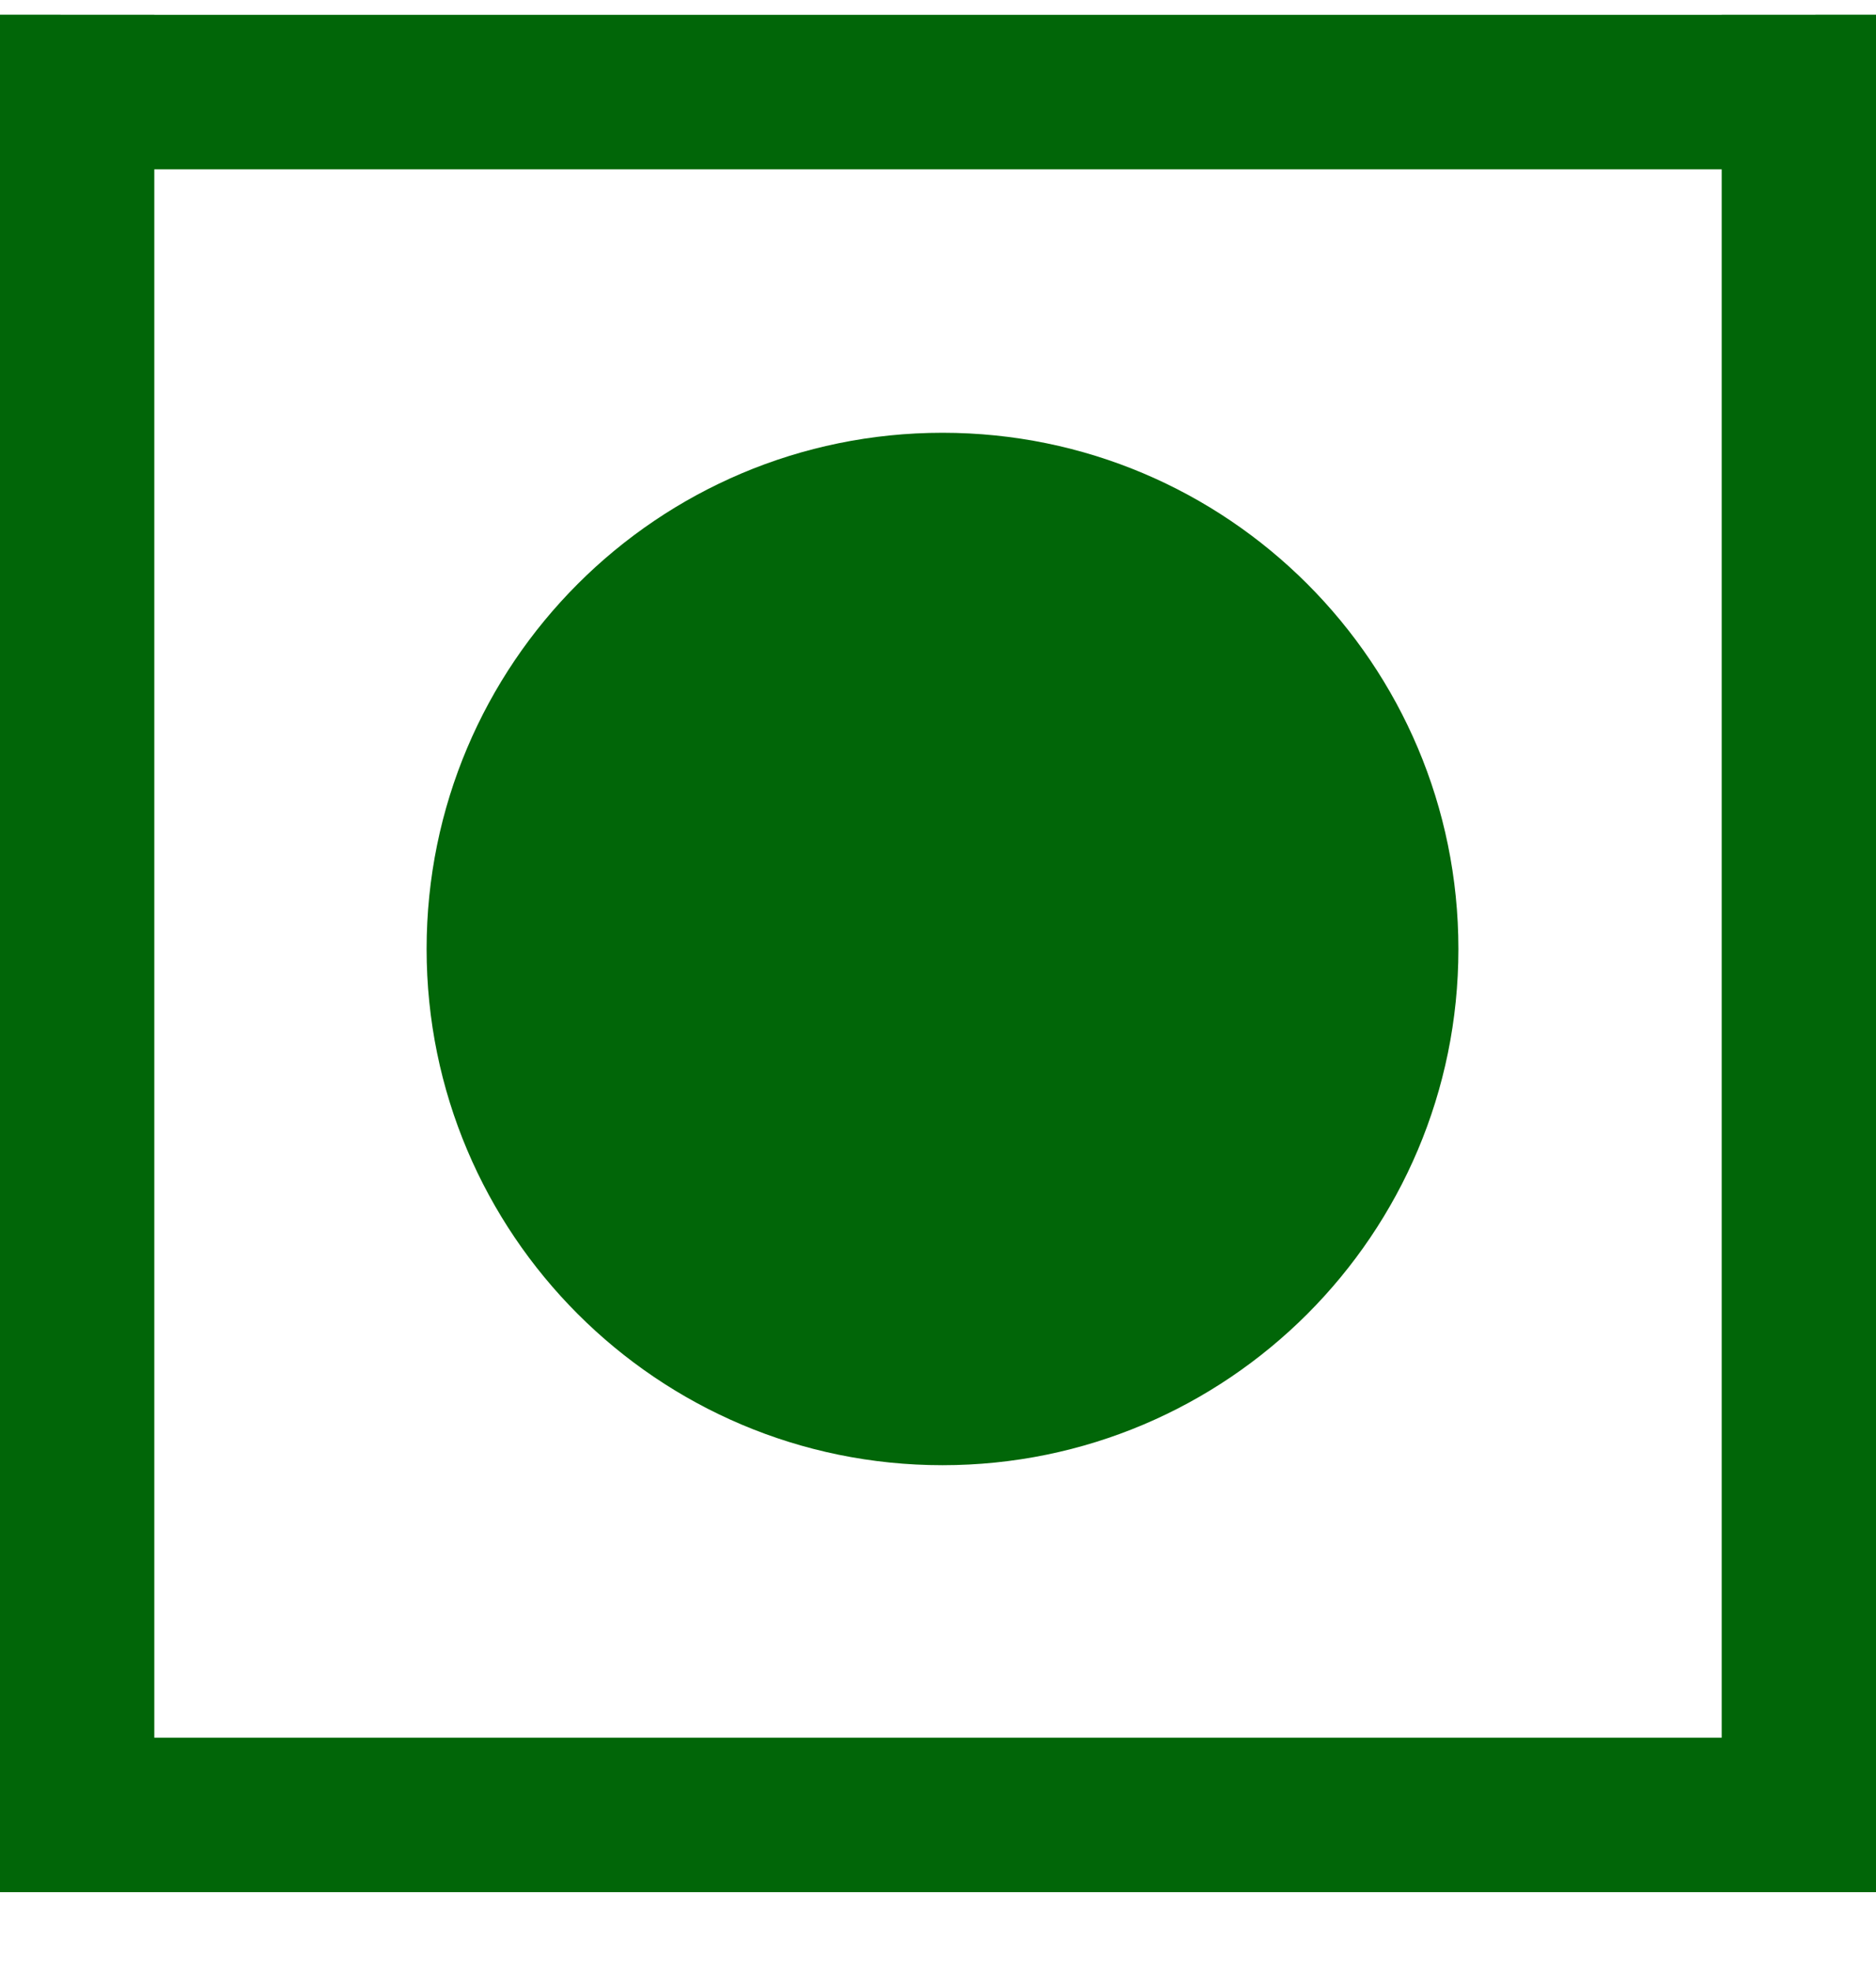 <svg width="20" height="21" viewBox="0 0 20 21" fill="none" xmlns="http://www.w3.org/2000/svg">
<g id="Component 1" clip-path="url(#clip0_693_738)">
<path id="Vector" d="M10.048 4.611C13.086 4.611 15.548 7.073 15.548 10.111C15.548 13.148 13.086 15.611 10.048 15.611C7.011 15.611 4.548 13.148 4.548 10.111C4.548 7.073 7.011 4.611 10.048 4.611Z" fill="#016608"/>
<path id="Vector_2" d="M20 20.159H0V19.514H20V20.159Z" fill="#016608" stroke="#016608" stroke-width="2"/>
<path id="Vector_3" d="M20 0.804H0V0.159H20V0.804Z" fill="#016608" stroke="#016608" stroke-width="2"/>
<path id="Vector_4" d="M0.645 20.159H0V0.159H0.645V20.159Z" fill="#016608" stroke="#016608" stroke-width="2"/>
<path id="Vector_5" d="M20 20.159H19.355V0.159H20V20.159Z" fill="#016608" stroke="#016608" stroke-width="2"/>
</g>
<defs>
<clipPath id="clip0_693_738">
<rect width="20" height="20" fill="white" transform="matrix(1 0 0 -1 0 20.159)"/>
</clipPath>
</defs>
</svg>
